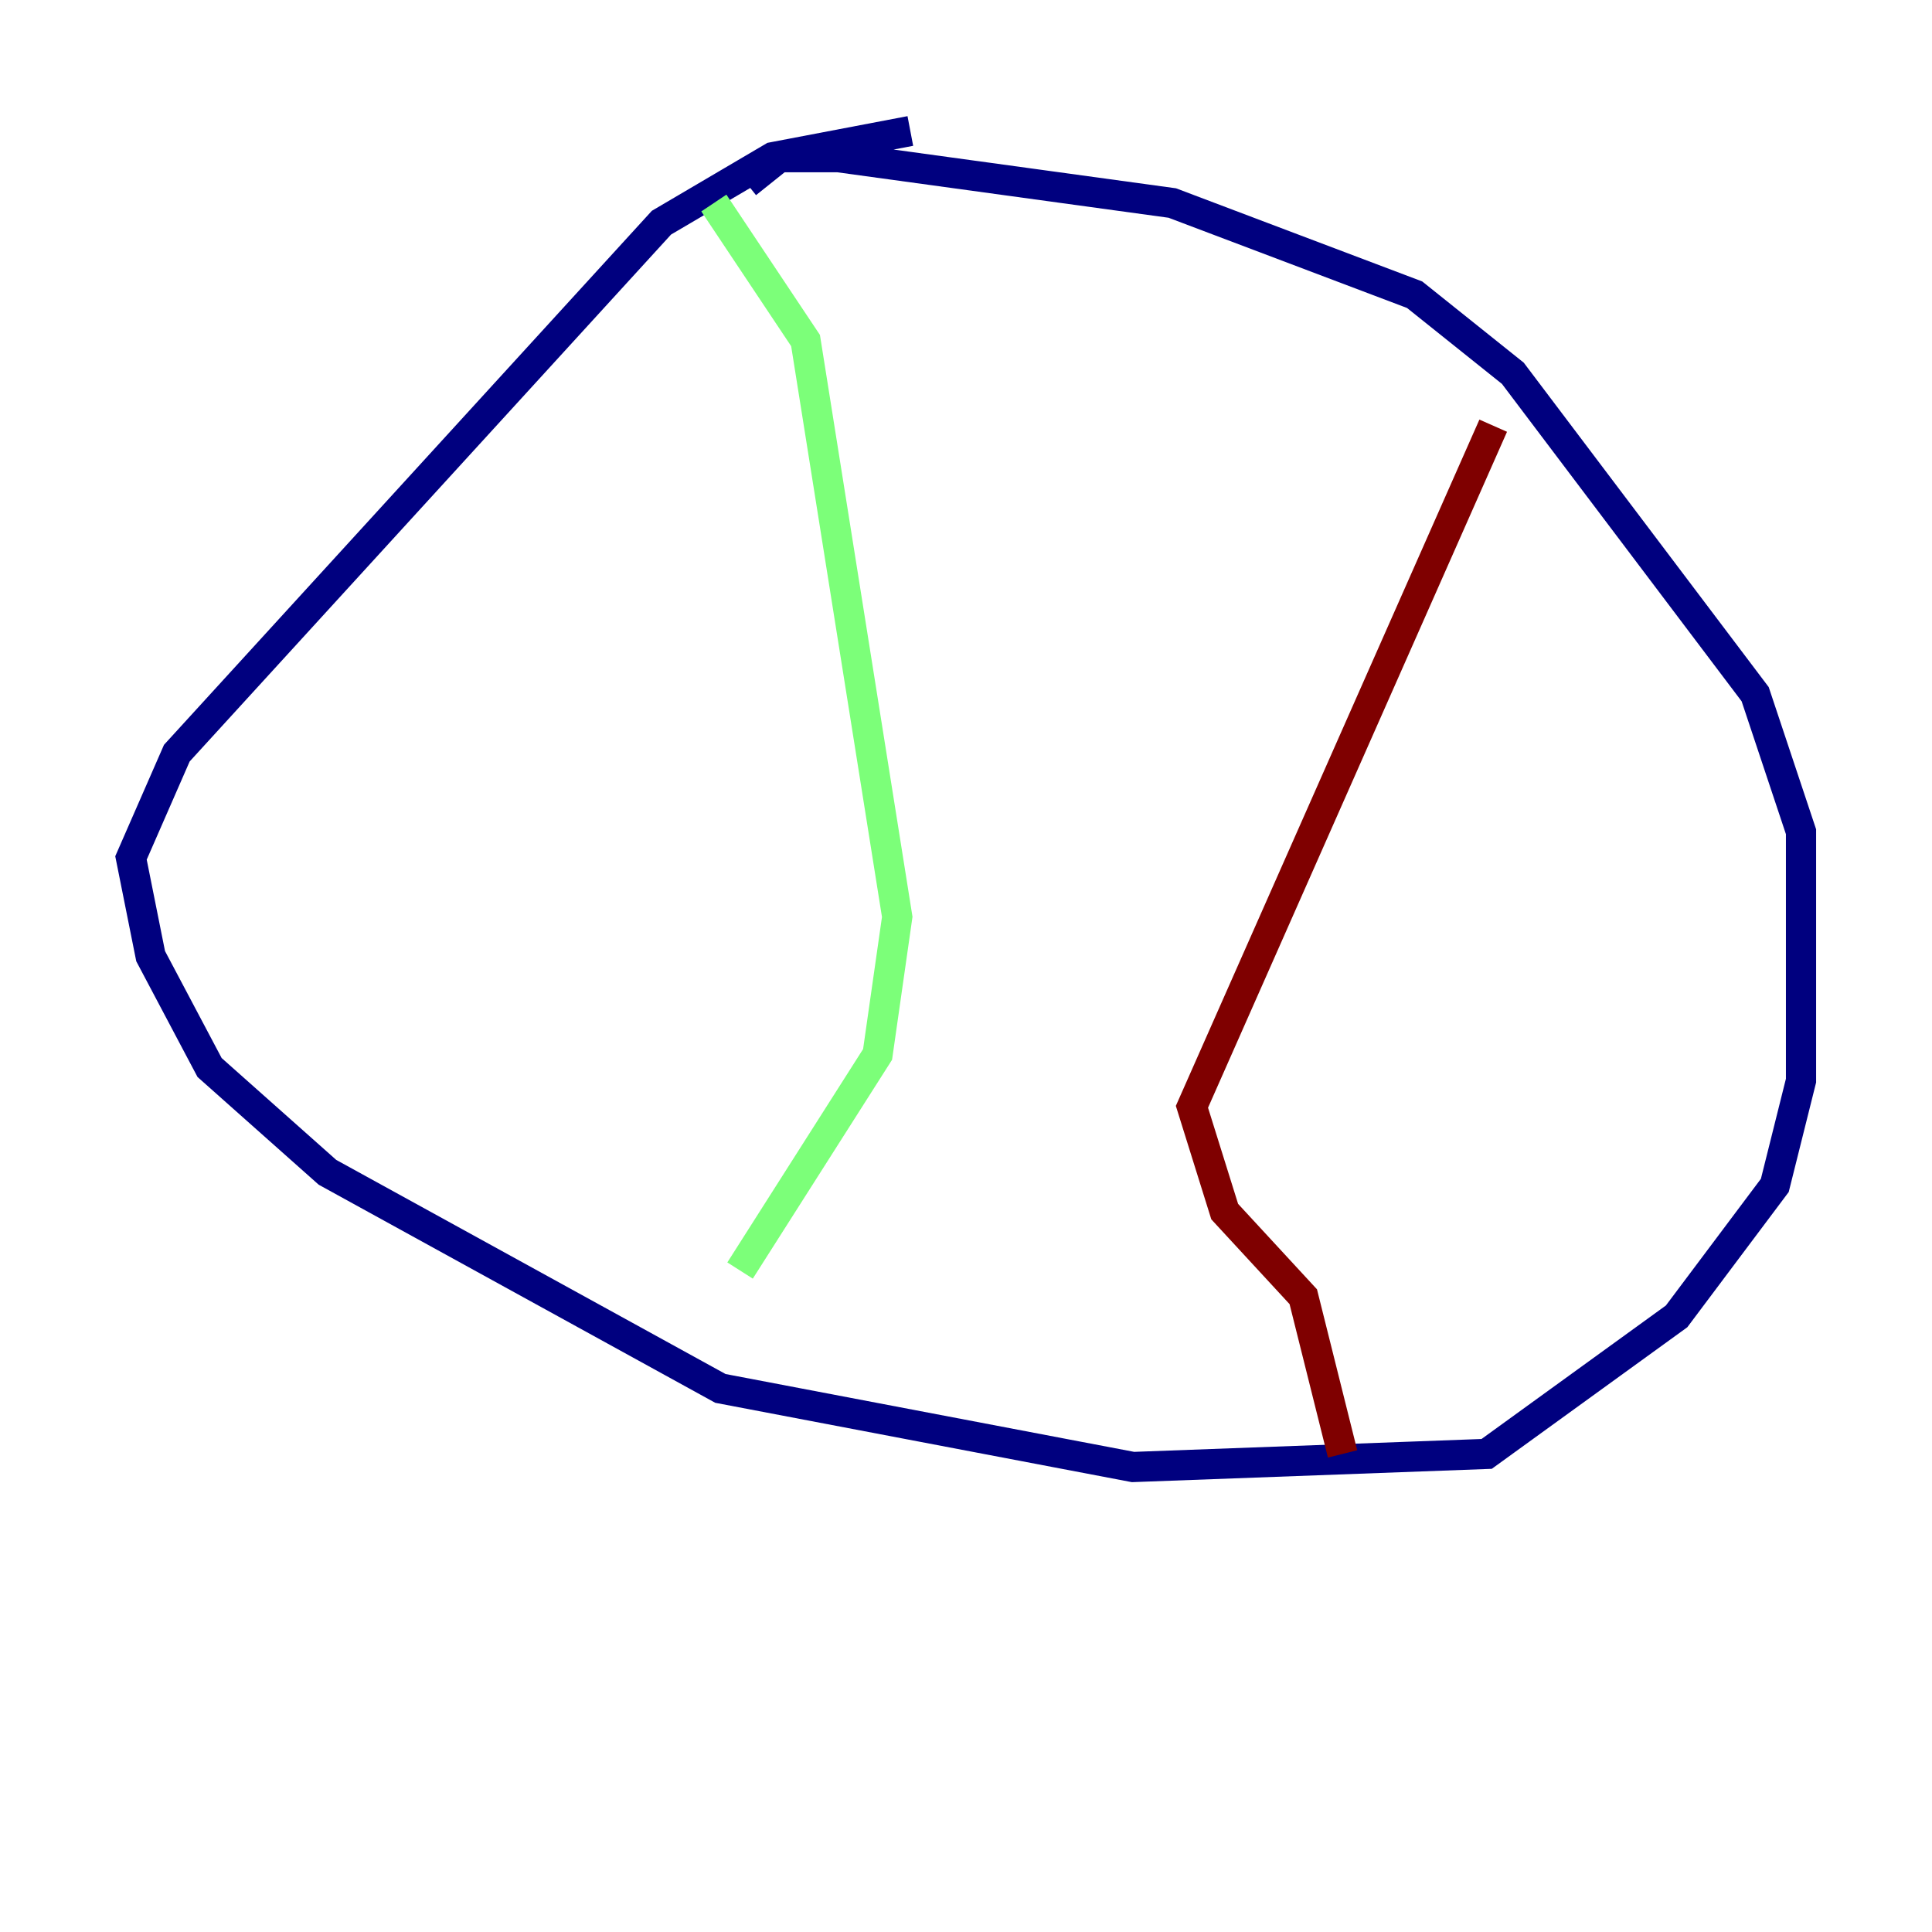 <?xml version="1.0" encoding="utf-8" ?>
<svg baseProfile="tiny" height="128" version="1.2" viewBox="0,0,128,128" width="128" xmlns="http://www.w3.org/2000/svg" xmlns:ev="http://www.w3.org/2001/xml-events" xmlns:xlink="http://www.w3.org/1999/xlink"><defs /><polyline fill="none" points="60.312,8.678 51.2,10.414 43.824,14.752 11.715,49.898 8.678,56.841 9.98,63.349 13.885,70.725 21.695,77.668 47.729,91.986 75.064,97.193 98.495,96.325 111.078,87.214 117.586,78.536 119.322,71.593 119.322,55.105 116.285,45.993 100.231,24.732 93.722,19.525 77.668,13.451 55.539,10.414 51.634,10.414 49.464,12.149" stroke="#00007f" stroke-width="2" /><polyline fill="none" points="47.295,13.451 53.37,22.563 59.444,60.746 58.142,69.858 49.031,84.176" stroke="#7cff79" stroke-width="2" /><polyline fill="none" points="98.929,28.203 78.969,73.329 81.139,80.271 86.346,85.912 88.949,96.325" stroke="#7f0000" stroke-width="2" /></svg>
